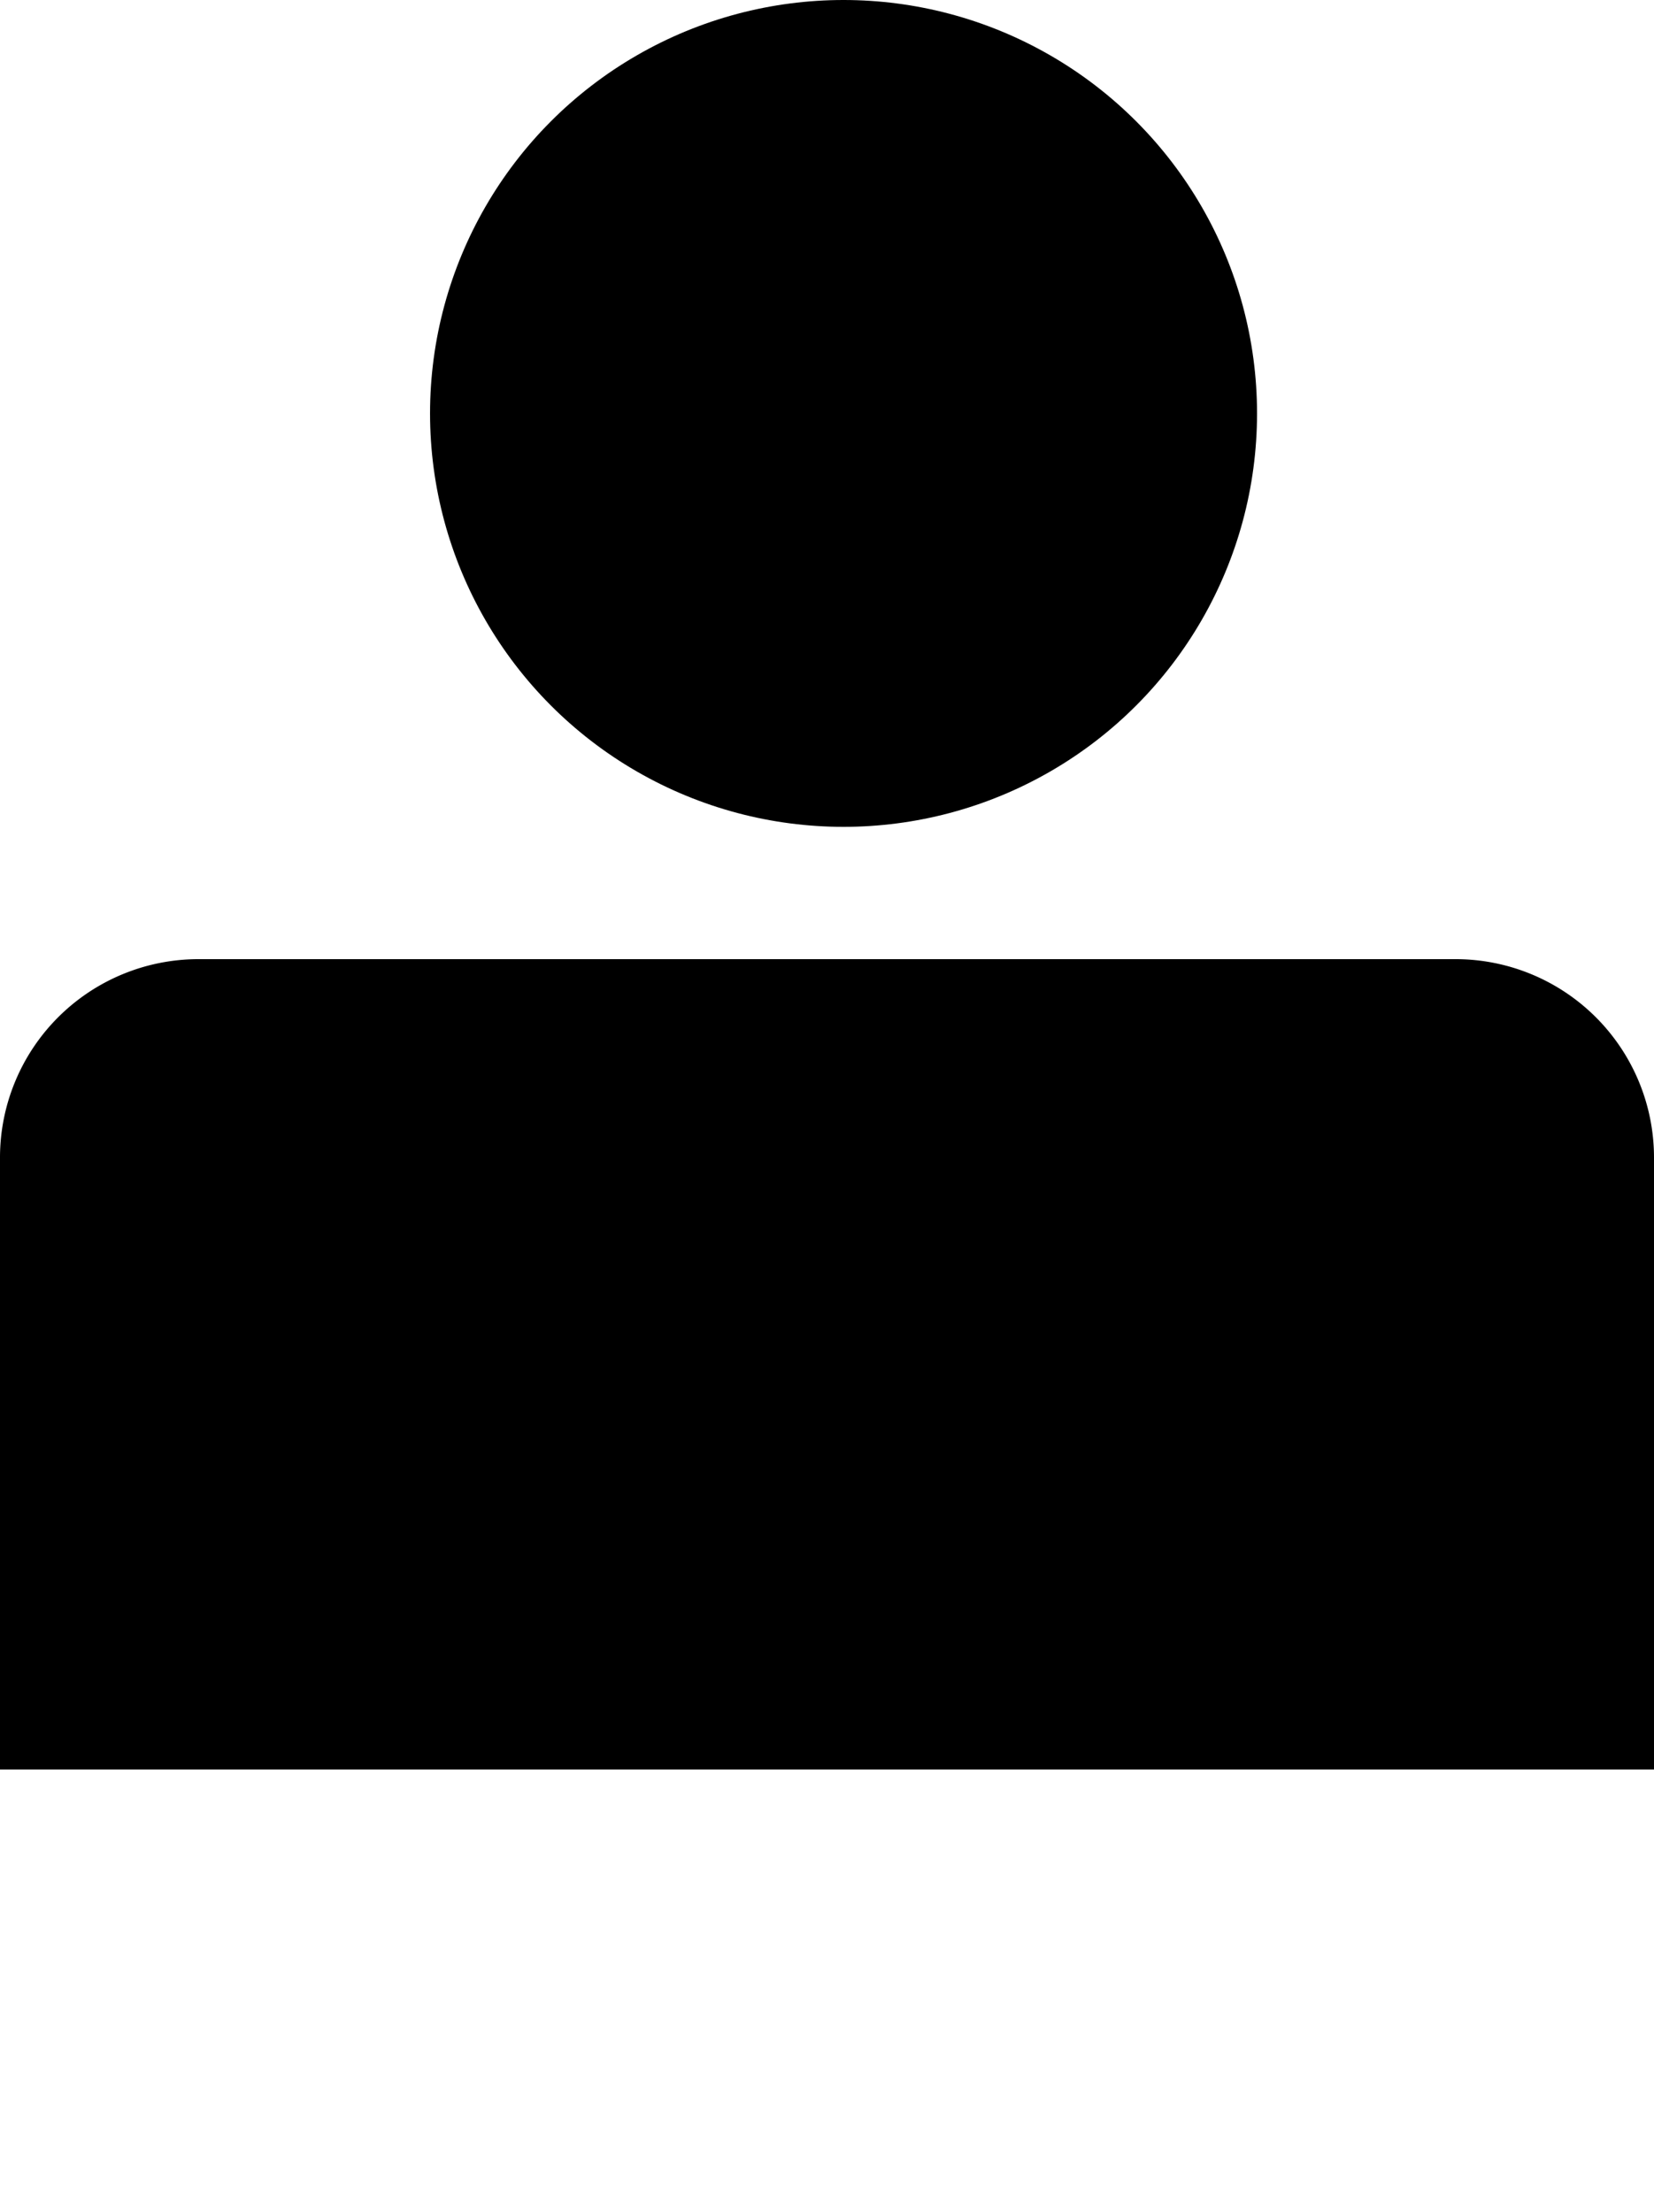 <?xml version="1.0" encoding="UTF-8" standalone="no"?>
<svg
   viewBox="0 0 100 133.75"
   x="0px"
   y="0px"
   version="1.1"
   id="svg3"
   width="100"
   height="133.75"
   xmlns="http://www.w3.org/2000/svg"
   xmlns:svg="http://www.w3.org/2000/svg">
  <defs
     id="defs3" />
  <title
     id="title1">user</title>
  <g
     data-name="Calque 2"
     id="g2">
    <g
       data-name="Calque 5"
       id="g1">
      <path
         d="m 100,70 v 37 H 0 V 70 A 12,12 0 0 1 12,58 h 76 a 12,12 0 0 1 12,12 z"
         id="path1" />
      <circle
         cx="51"
         cy="25"
         r="25"
         id="circle1" />
    </g>
  </g>
</svg>
